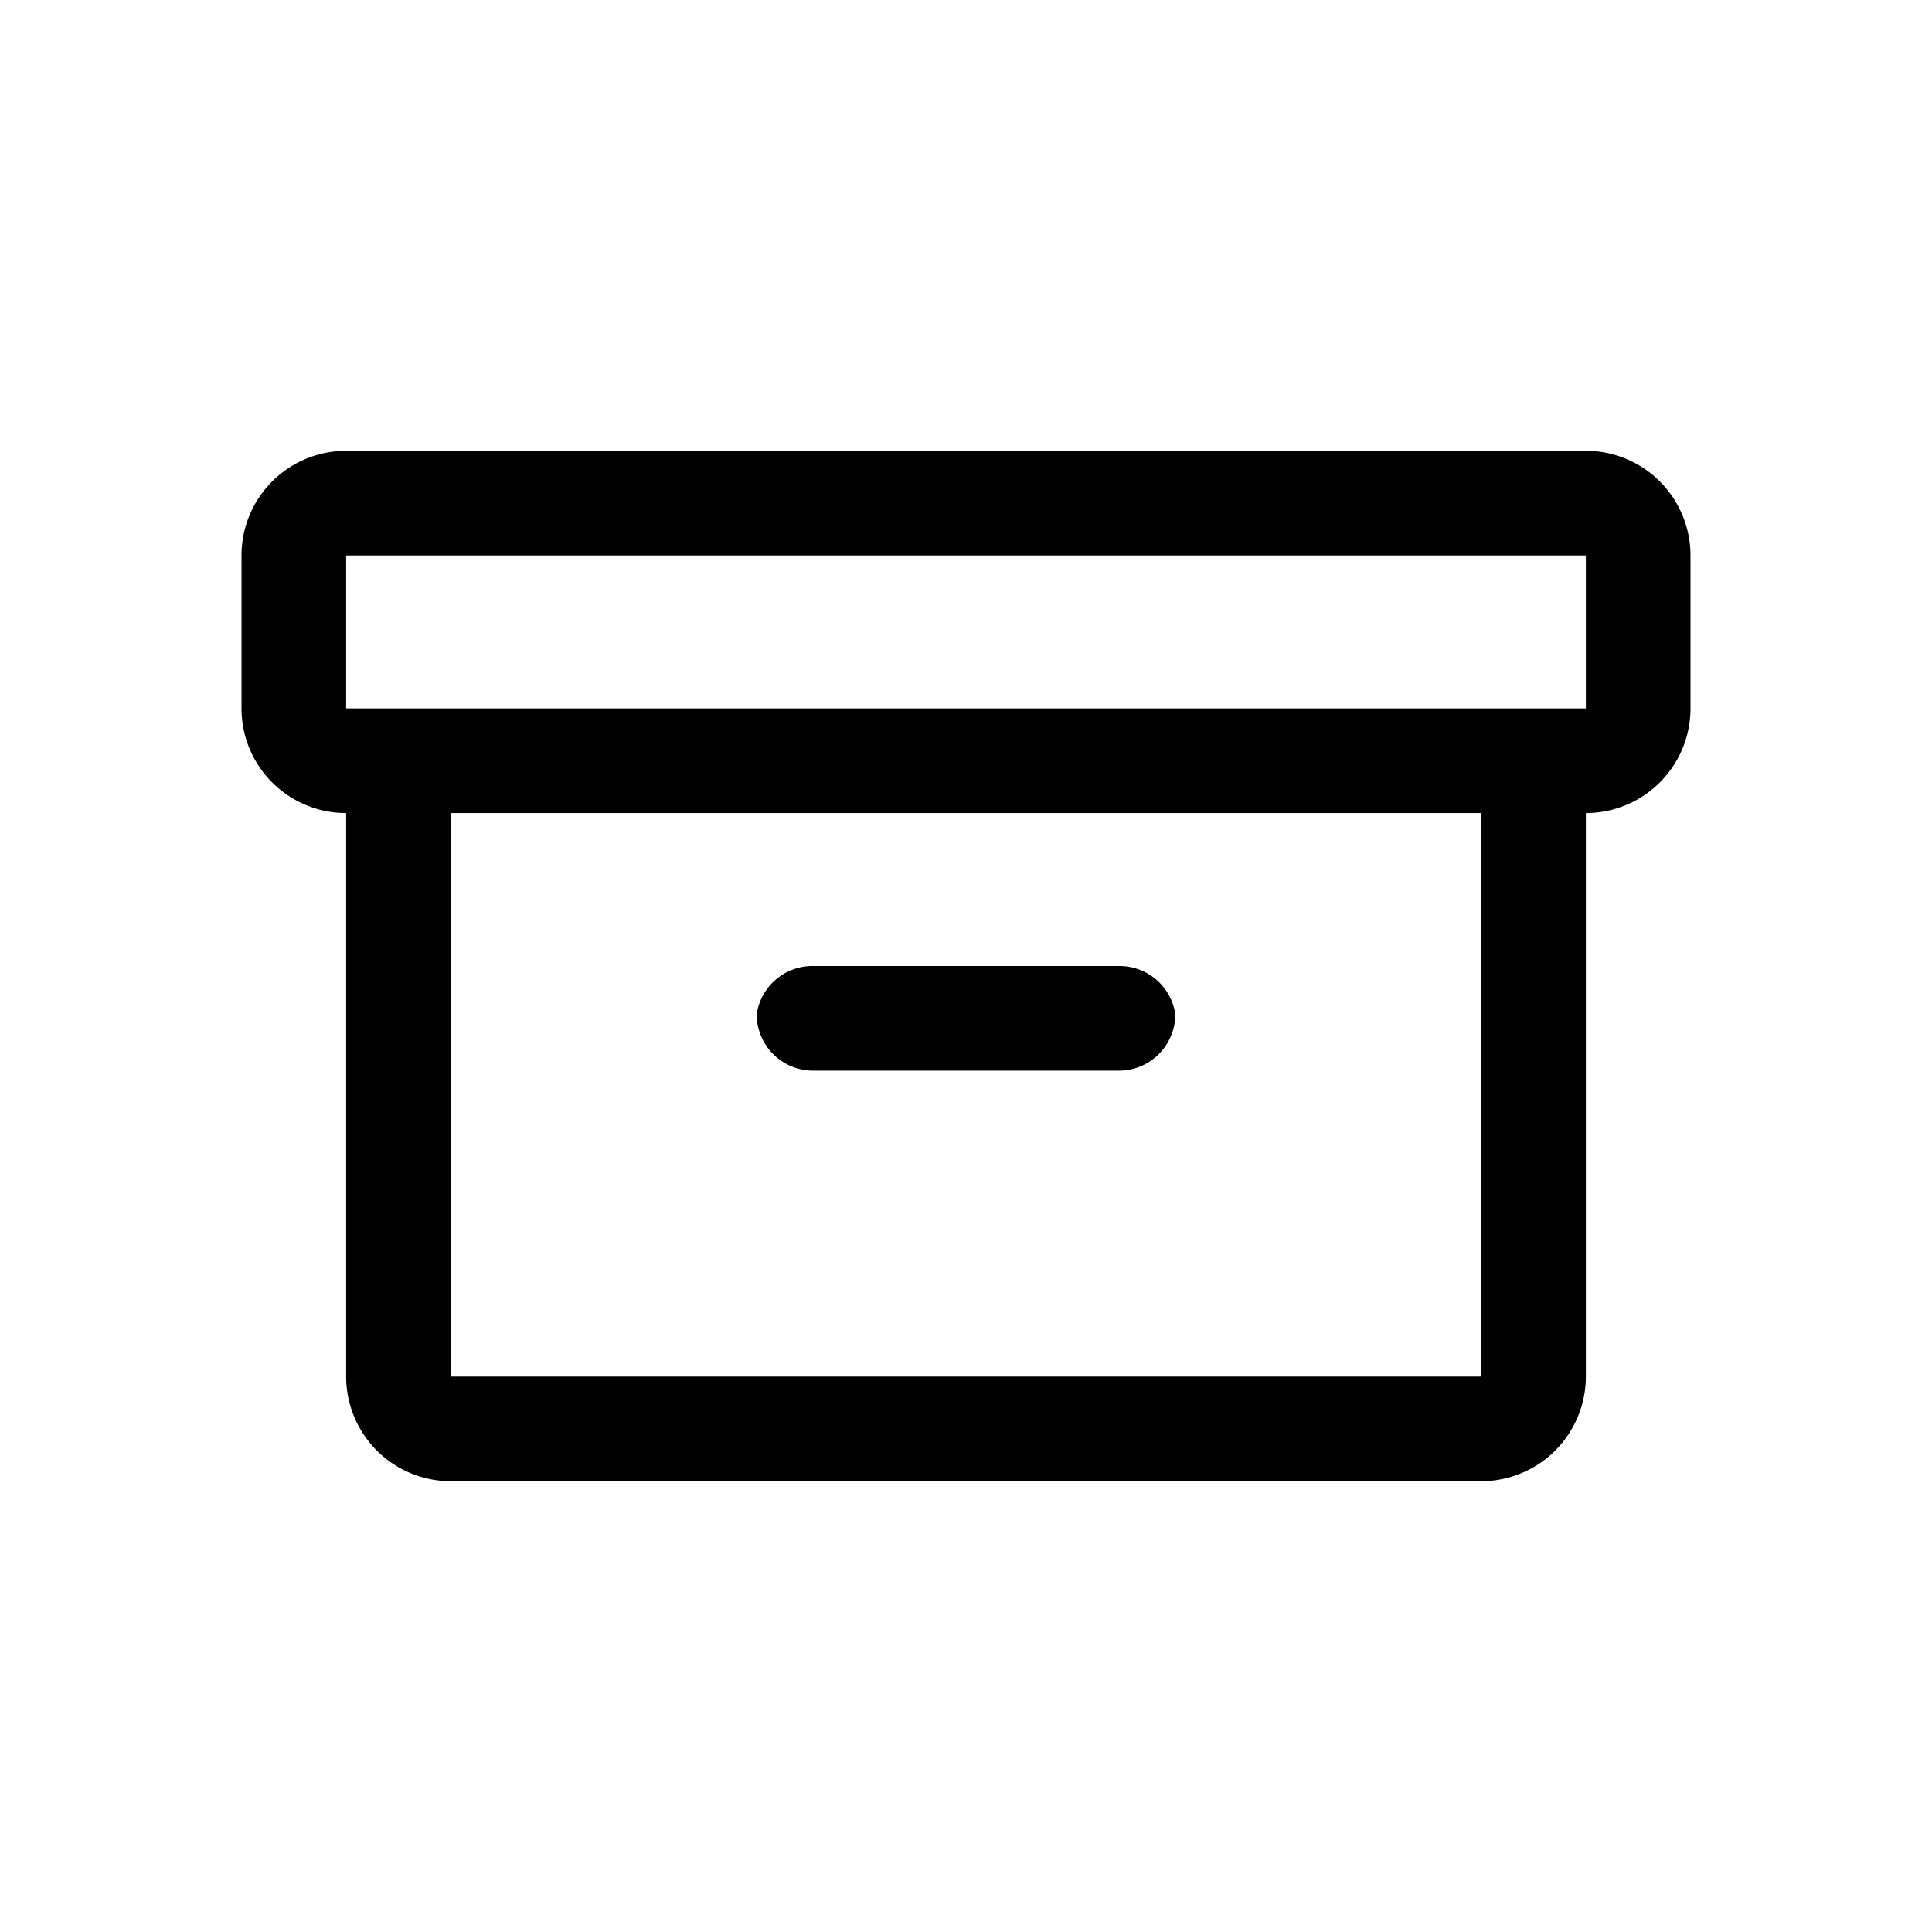 <svg
  height="24"
  viewBox="0 0 24 24"
  width="24"
  xmlns="http://www.w3.org/2000/svg"
  class="matericons matericons-archive"
  aria-hidden="true"
>
  <path d="M19.7 5.6H4.3A1.3 1.3 0 0 0 3 6.9v1.9a1.3 1.3 0 0 0 1.3 1.3v7a1.3 1.3 0 0 0 1.3 1.3h12.8a1.3 1.3 0 0 0 1.3-1.3v-7A1.3 1.3 0 0 0 21 8.8V6.9a1.3 1.3 0 0 0-1.3-1.3zm-1.3 11.5H5.6v-7h12.8zm1.3-8.3H4.3V6.9h15.4zM9.4 12.6a.7.7 0 0 1 .7-.6h3.8a.7.7 0 0 1 .7.6.7.7 0 0 1-.7.7h-3.8a.7.7 0 0 1-.7-.7z"></path>
</svg>
